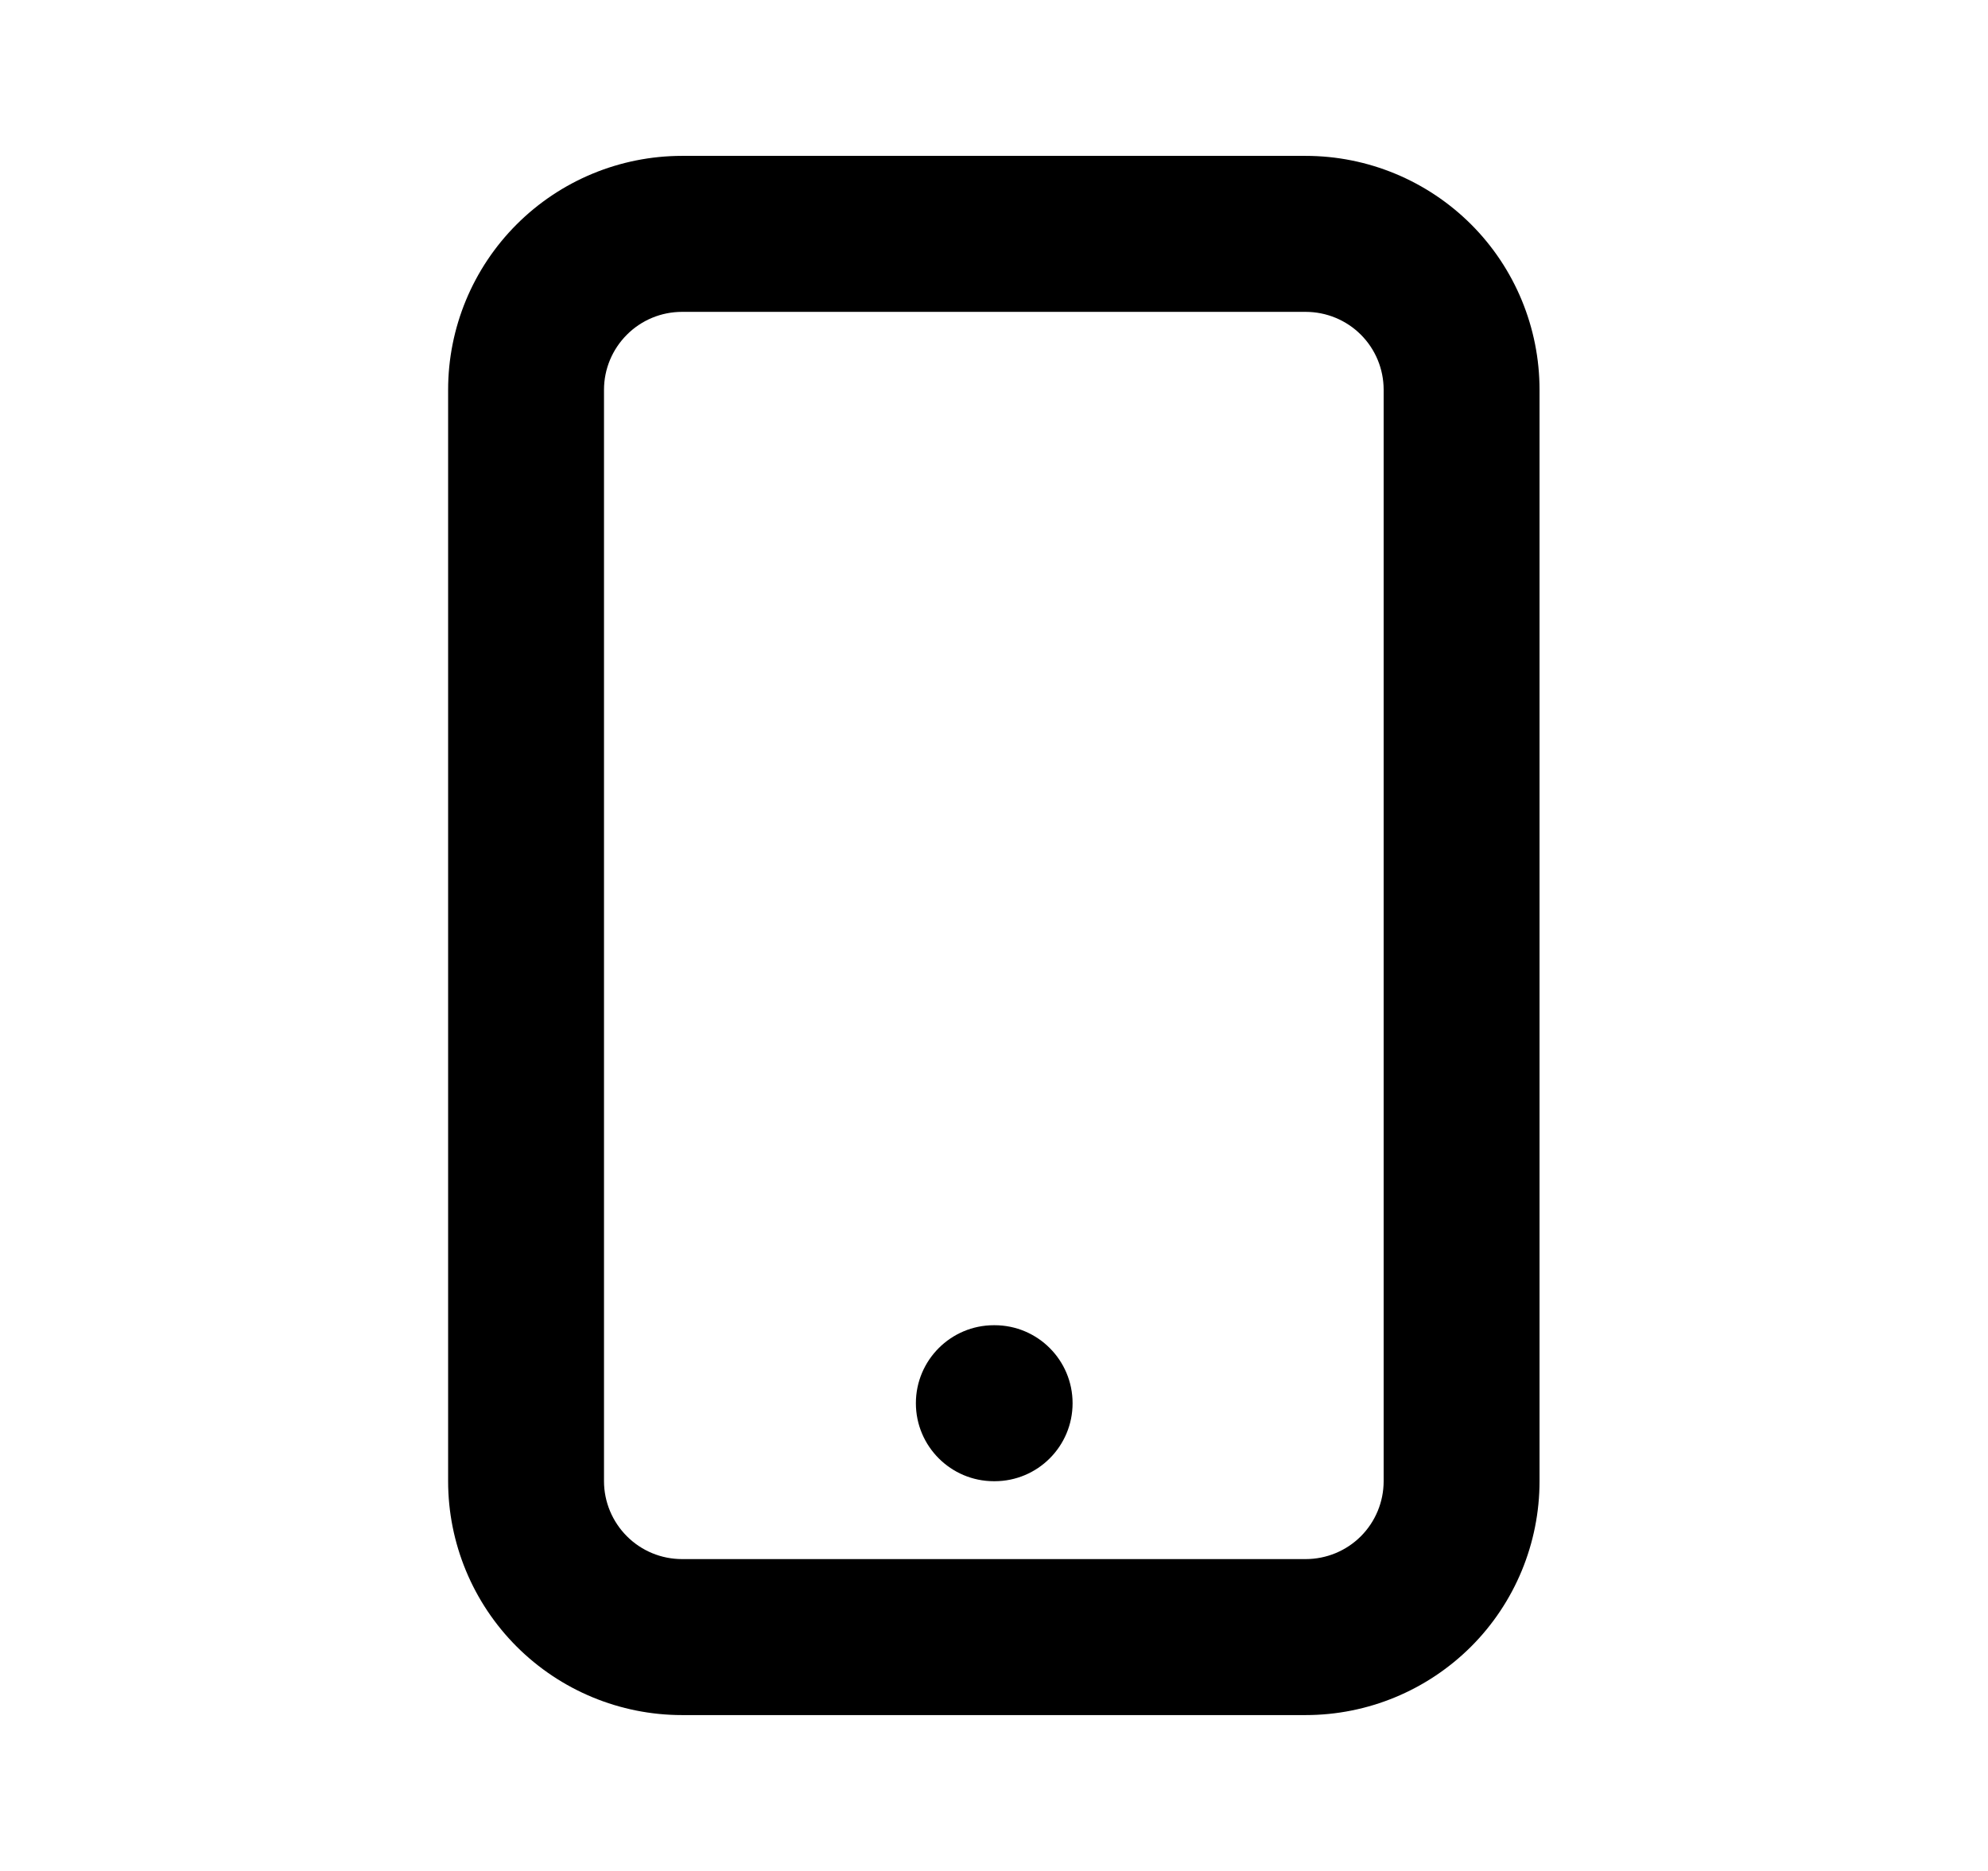 <svg width="17" height="16" viewBox="0 0 17 16" fill="none" xmlns="http://www.w3.org/2000/svg">
<path fill-rule="evenodd" clip-rule="evenodd" d="M4.418 1.919C4.793 1.544 5.302 1.333 5.832 1.333H11.165C11.696 1.333 12.204 1.544 12.58 1.919C12.955 2.294 13.165 2.803 13.165 3.333V12.667C13.165 13.197 12.955 13.706 12.58 14.081C12.204 14.456 11.696 14.667 11.165 14.667H5.832C5.302 14.667 4.793 14.456 4.418 14.081C4.043 13.706 3.832 13.197 3.832 12.667V3.333C3.832 2.803 4.043 2.294 4.418 1.919ZM5.832 2.667C5.655 2.667 5.486 2.737 5.361 2.862C5.236 2.987 5.165 3.156 5.165 3.333V12.667C5.165 12.843 5.236 13.013 5.361 13.138C5.486 13.263 5.655 13.333 5.832 13.333H11.165C11.342 13.333 11.512 13.263 11.637 13.138C11.762 13.013 11.832 12.843 11.832 12.667V3.333C11.832 3.156 11.762 2.987 11.637 2.862C11.512 2.737 11.342 2.667 11.165 2.667H5.832ZM7.832 12C7.832 11.632 8.131 11.333 8.499 11.333H8.505C8.874 11.333 9.172 11.632 9.172 12C9.172 12.368 8.874 12.667 8.505 12.667H8.499C8.131 12.667 7.832 12.368 7.832 12Z" fill="currentColor"/>
</svg>
